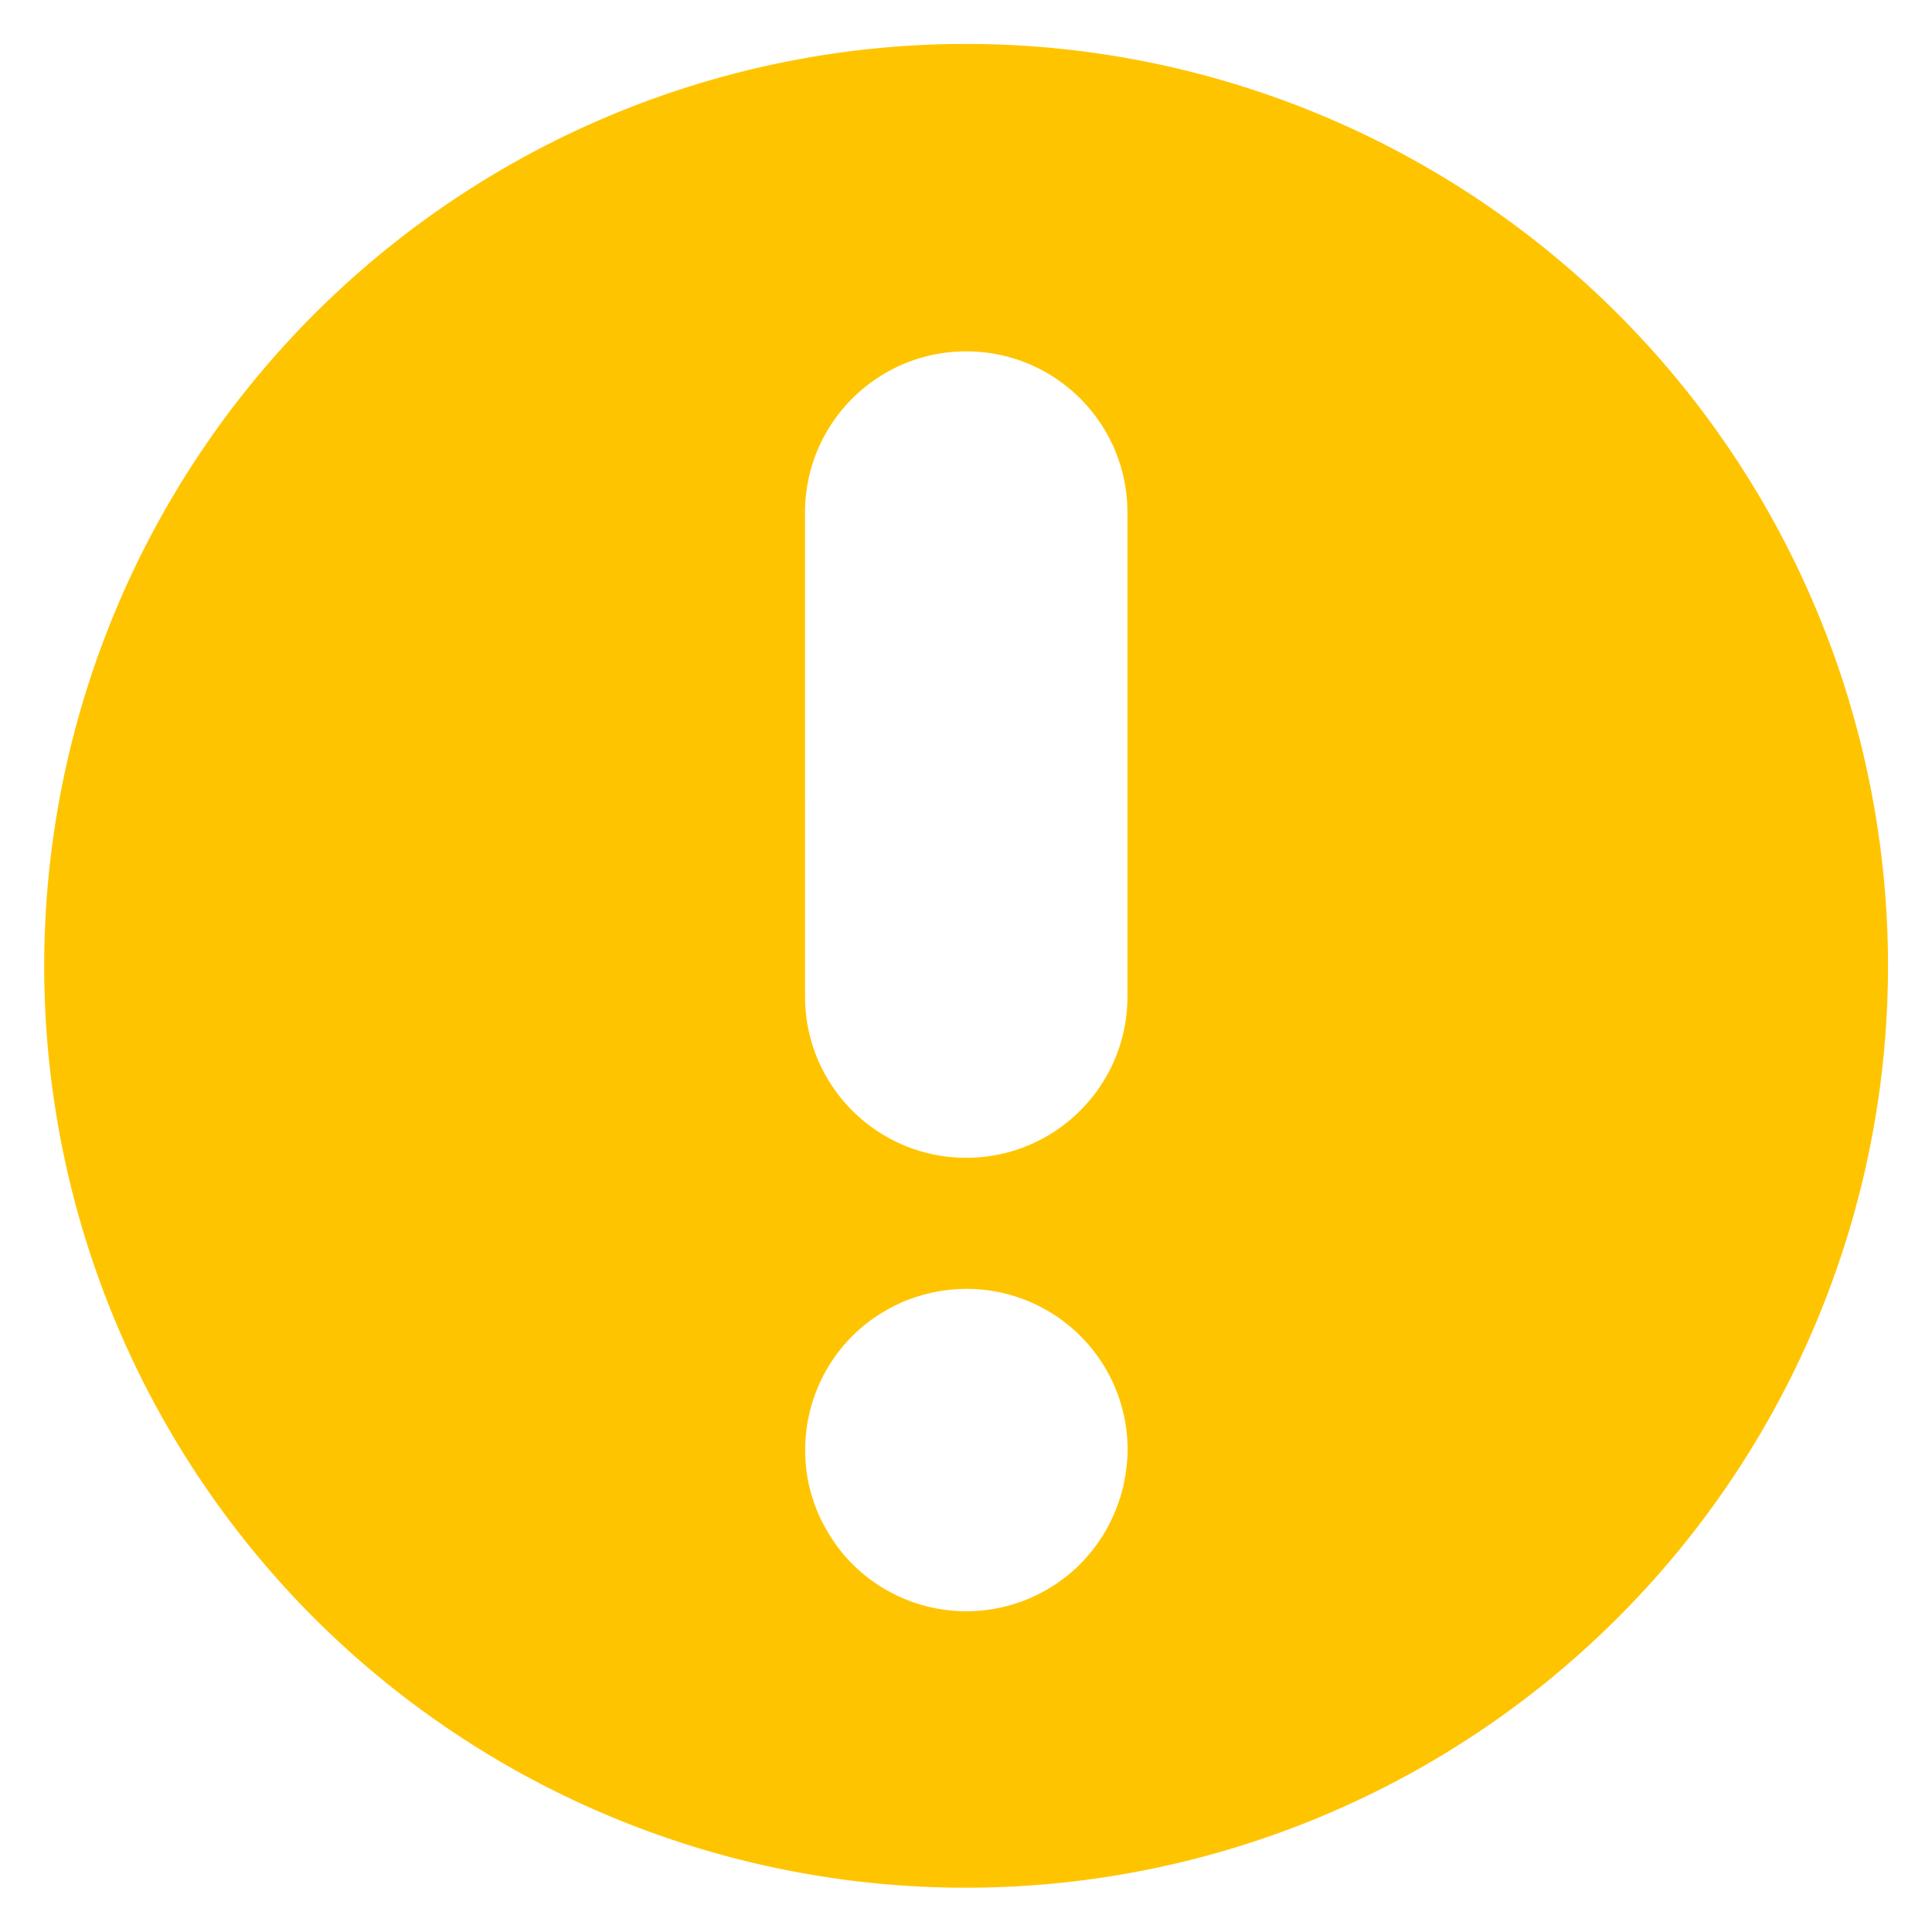 <svg xmlns="http://www.w3.org/2000/svg" width="30" height="30" viewBox="0 0 30 30" class="c-spoilerIcon-0-1-607"><path d="M15 .682A14.32 14.32 0 0 0 4.876 25.123a14.32 14.32 0 0 0 24.441-10.124A14.32 14.32 0 0 0 15 .682zM12.5 7.96c0-1.383 1.12-2.504 2.504-2.504s2.503 1.12 2.503 2.504v7.514c0 1.383-1.12 2.504-2.503 2.504s-2.503-1.12-2.503-2.504zm4.958 15.045a2.44 2.44 0 0 1-.143.465 2.41 2.41 0 0 1-.229.433 2.68 2.68 0 0 1-.311.382 2.5 2.5 0 0 1-3.54 0c-.117-.116-.22-.244-.31-.382s-.17-.28-.233-.433a2.73 2.73 0 0 1-.143-.465 2.58 2.58 0 0 1-.046-.49 2.5 2.5 0 0 1 .733-1.77c.115-.116.242-.22.38-.31a2.74 2.74 0 0 1 .433-.232c.15-.06.308-.108.468-.14a2.5 2.5 0 0 1 2.993 2.453 2.55 2.55 0 0 1-.054.489z" fill="#ffc400"></path></svg>